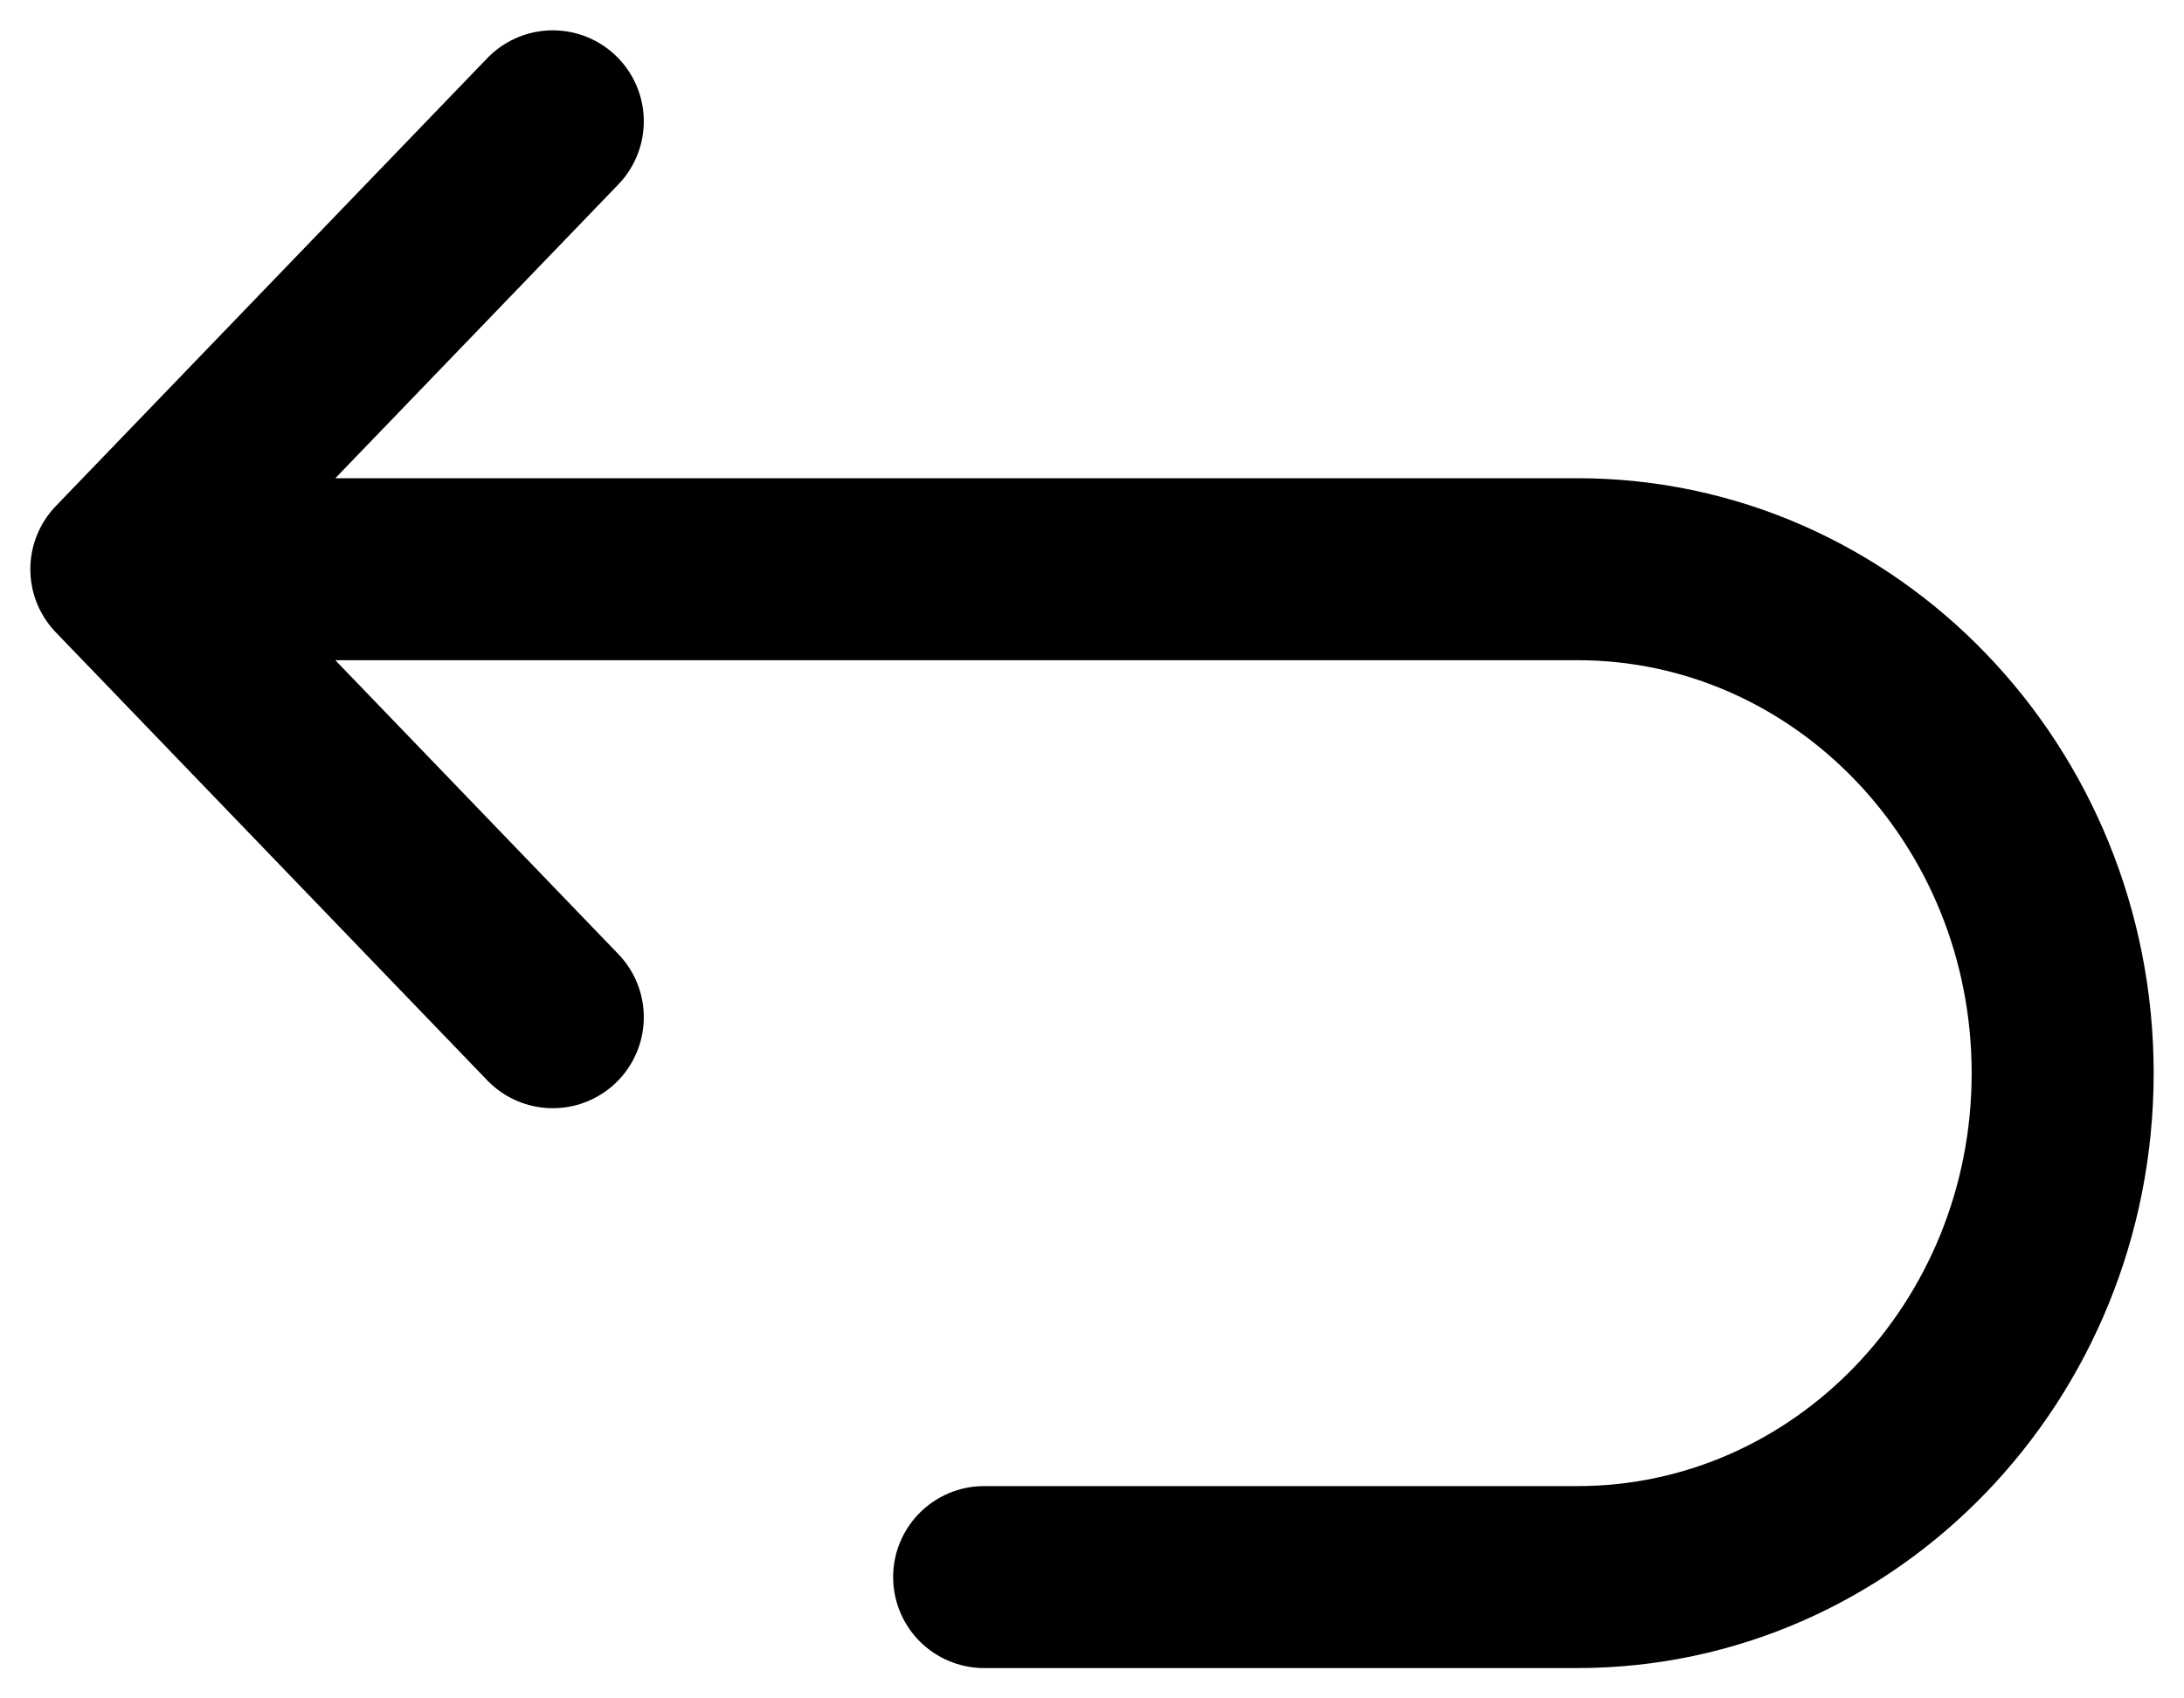 <svg width="18" height="14" viewBox="0 0 18 14" fill="none" xmlns="http://www.w3.org/2000/svg">
<path d="M1 4.692H13C15.209 4.692 17 6.552 17 8.846C17 11.14 15.209 13 13 13H8.111M1 4.692L4.556 1M1 4.692L4.556 8.385" stroke="black" stroke-width="1.5" stroke-linecap="round" stroke-linejoin="round"/>
</svg>
